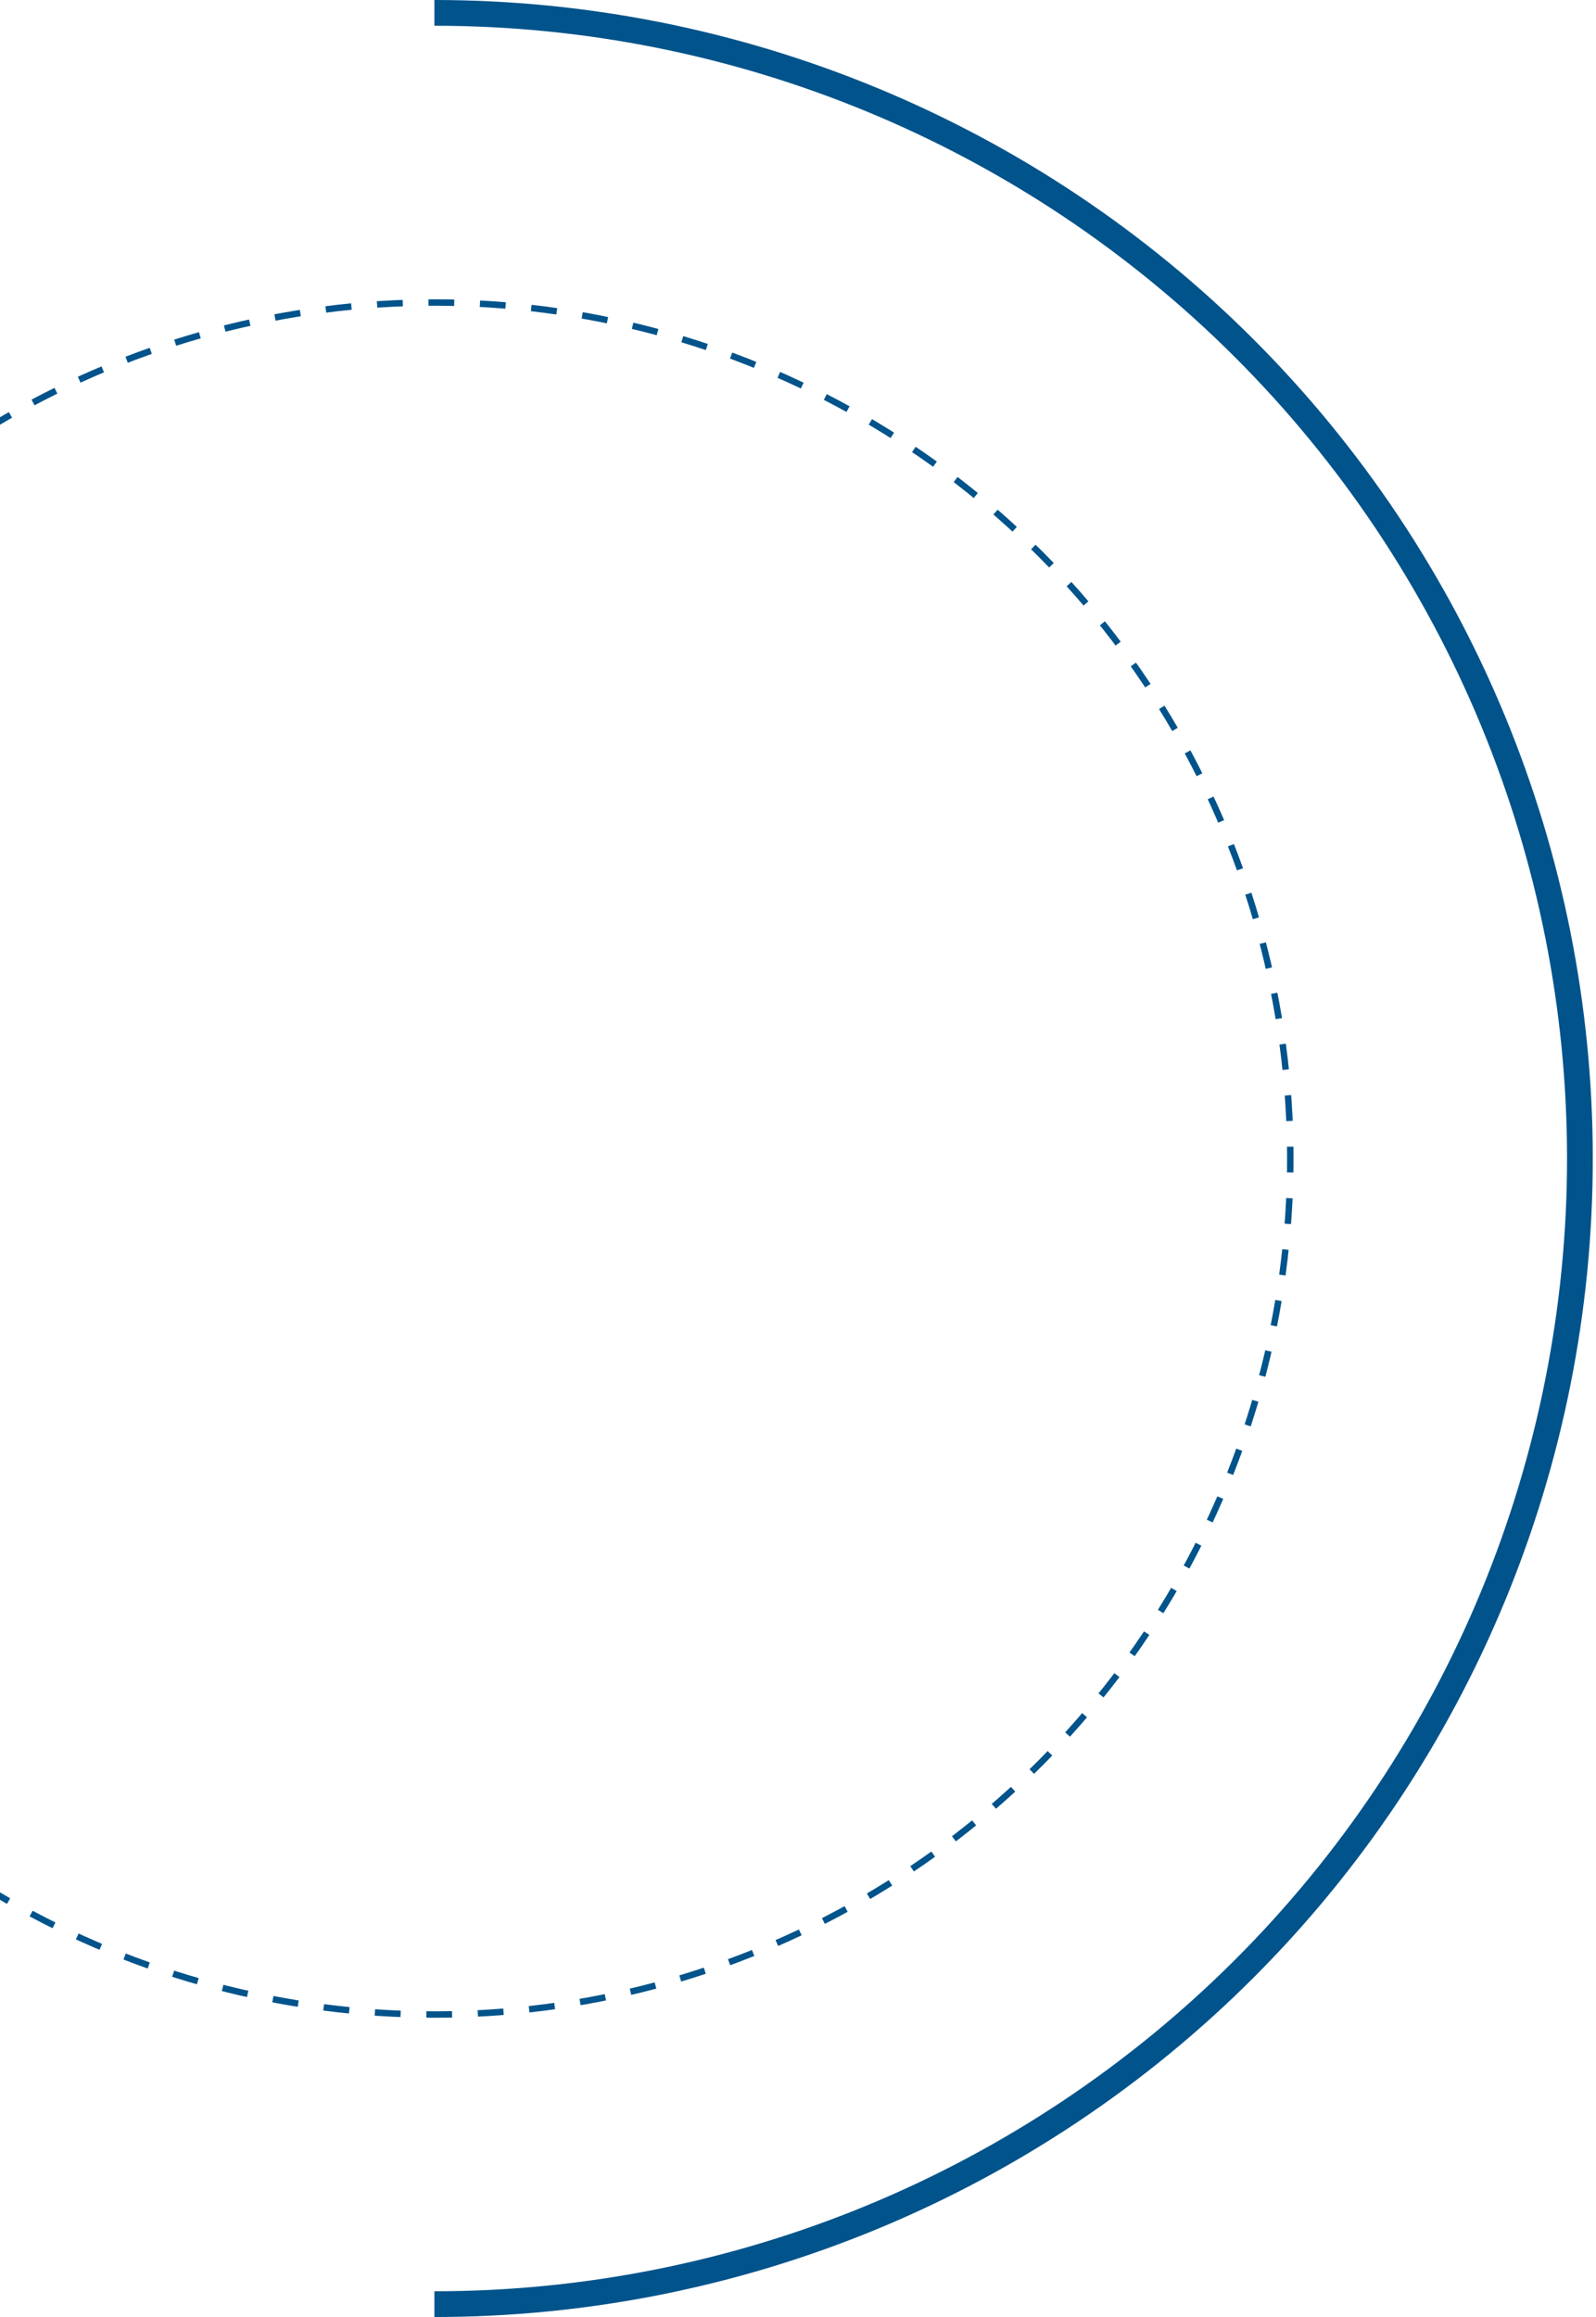 <svg width="248" height="360" viewBox="0 0 248 360" fill="none" xmlns="http://www.w3.org/2000/svg">
<path d="M67.5 358C90.875 358 114.022 353.396 135.618 344.451C157.214 335.505 176.836 322.394 193.365 305.865C209.894 289.336 223.005 269.714 231.951 248.118C240.896 226.522 245.5 203.375 245.5 180C245.5 156.625 240.896 133.478 231.951 111.882C223.005 90.286 209.894 70.664 193.365 54.135C176.836 37.606 157.214 24.495 135.618 15.55C114.022 6.604 90.875 2 67.5 2" stroke="#00538B" stroke-width="4"/>
<circle cx="67.5" cy="180.002" r="133" transform="rotate(180 67.5 180.002)" stroke="#00538B" stroke-dasharray="4 4"/>
</svg>
